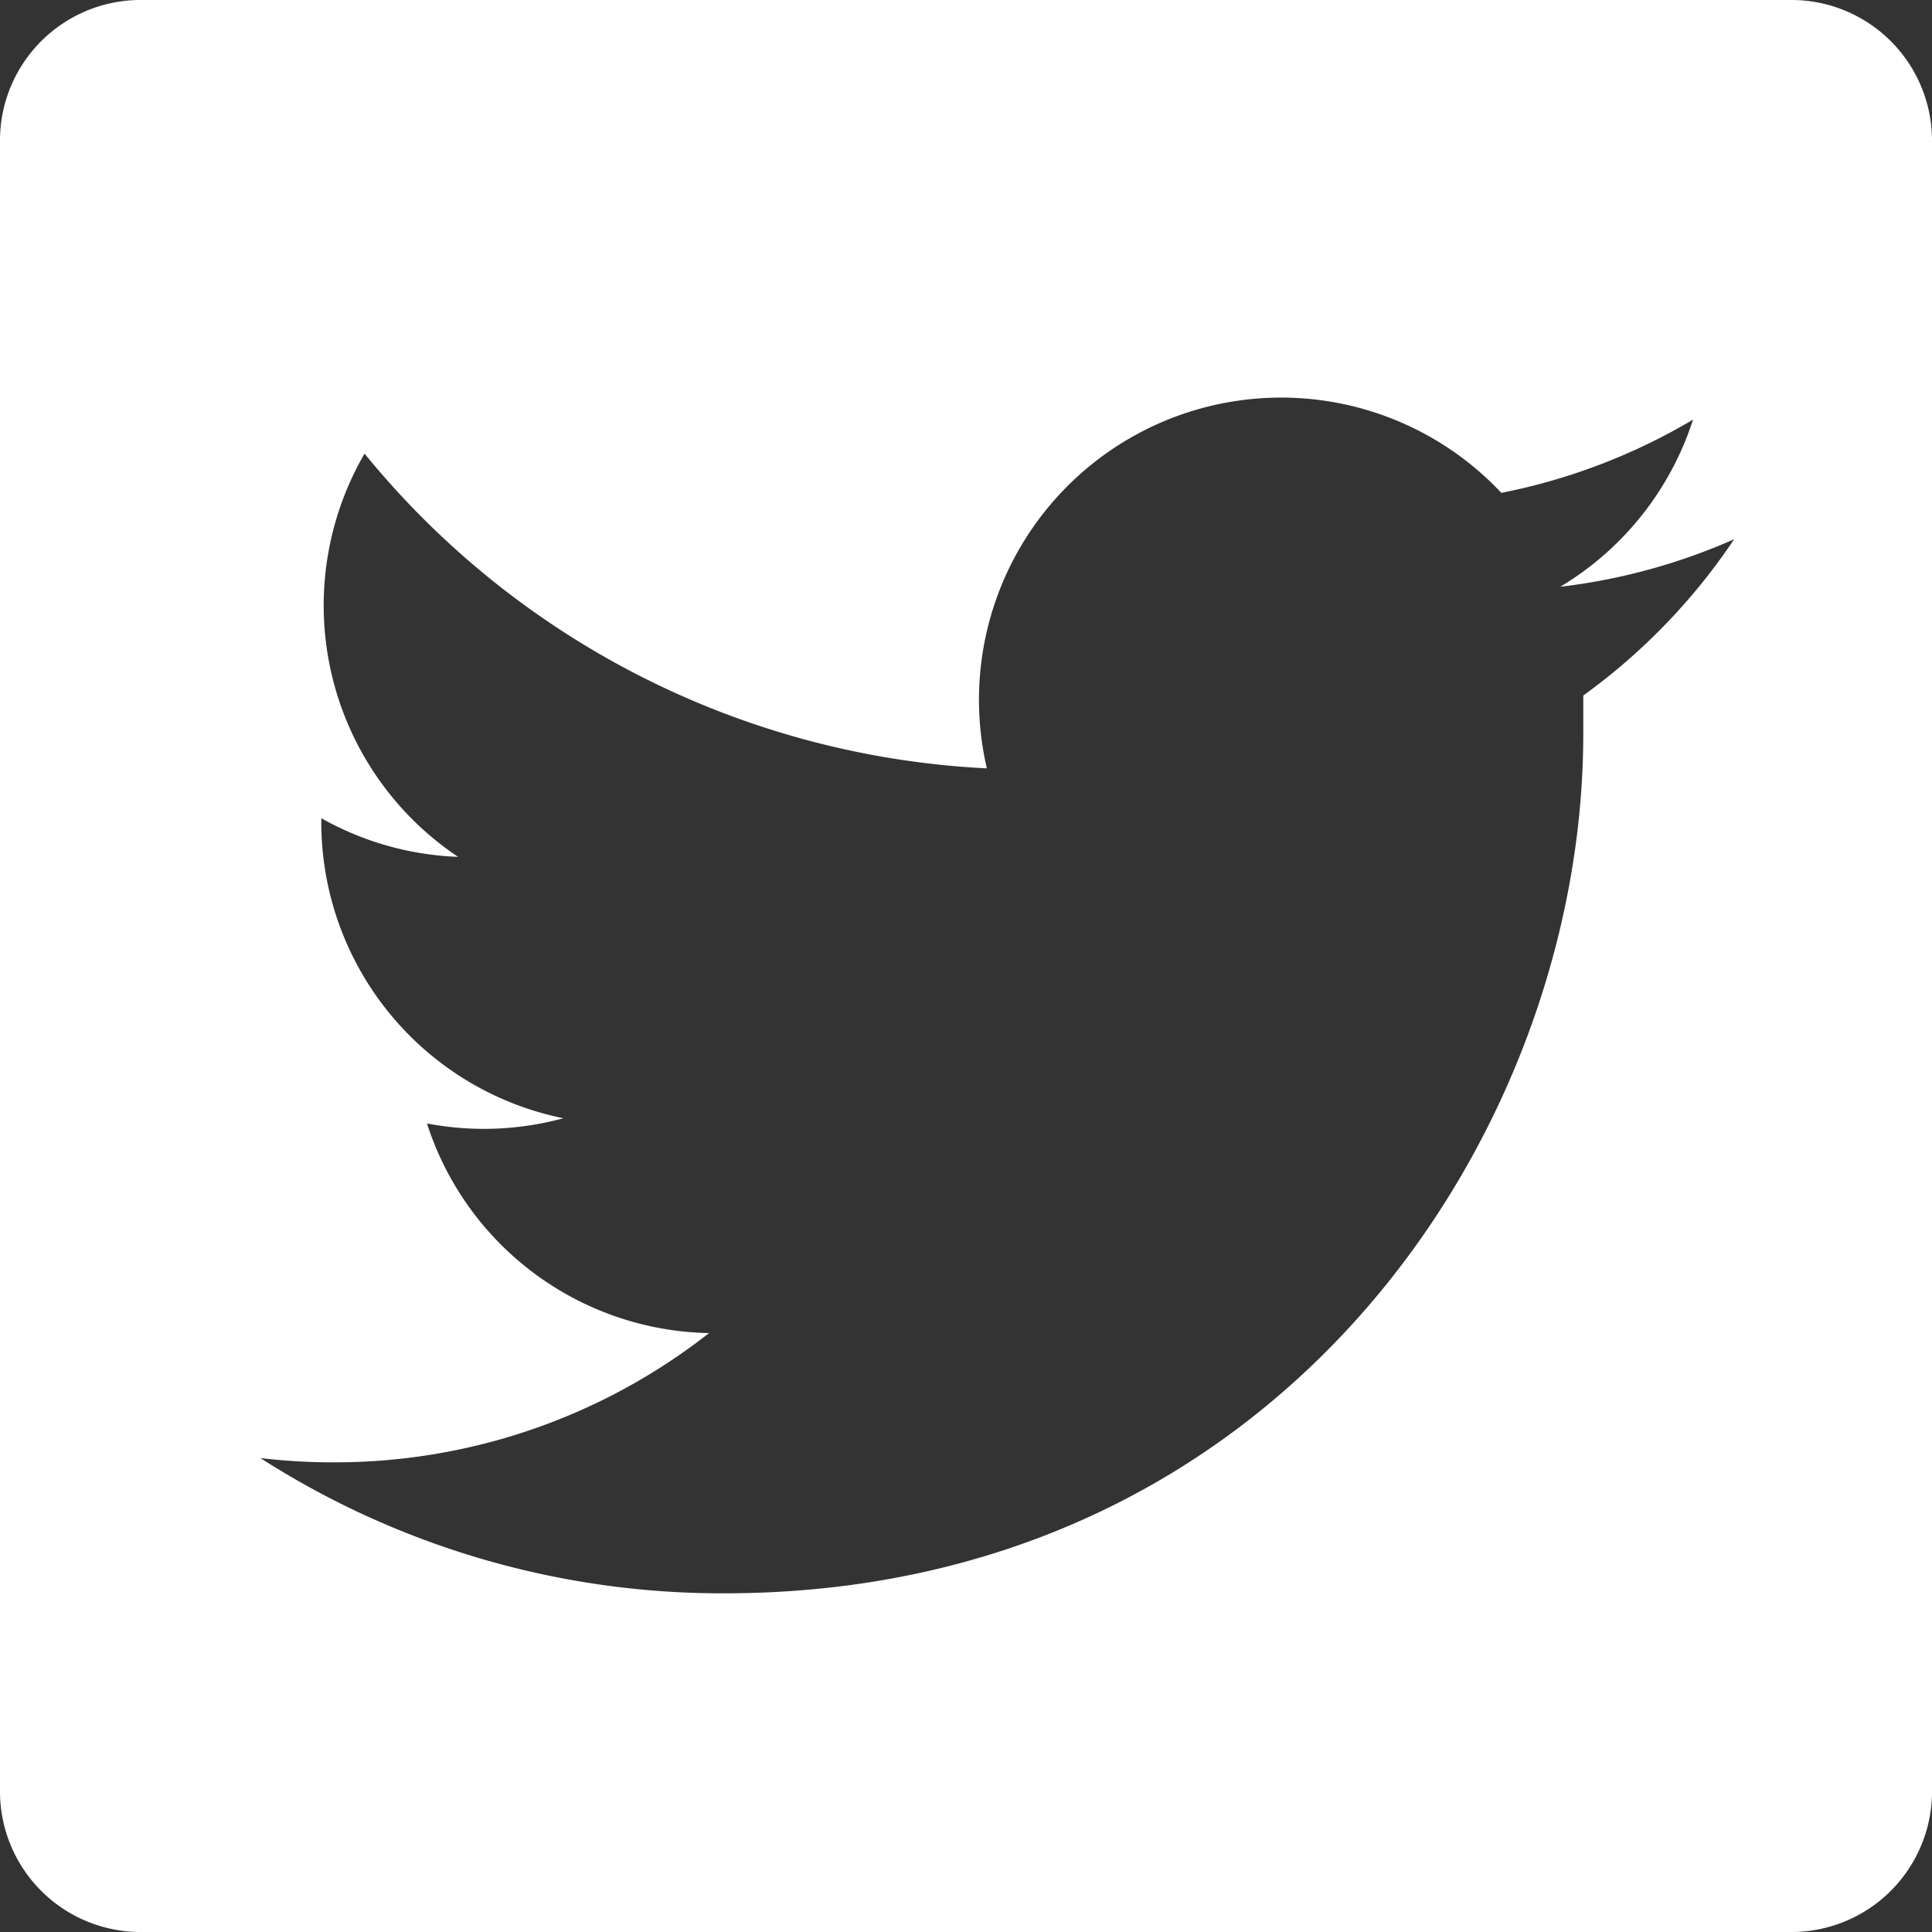 <svg xmlns="http://www.w3.org/2000/svg" viewBox="0 0 100 100"><rect x="0" y="0" width="100" height="100" fill="#333333" stroke="none"/><defs><style>.cls-1{fill:#fff;}</style></defs><title>Asset 1</title><g id="Layer_2" data-name="Layer 2"><g id="svg3070"><path class="cls-1" d="M92.61,0H7.39A7.28,7.28,0,0,0,0,7.16V92.84A7.28,7.28,0,0,0,7.39,100H92.61A7.28,7.28,0,0,0,100,92.84V7.16A7.28,7.28,0,0,0,92.61,0ZM81.95,36q0,1,0,2c0,20.65-15.72,44.47-44.47,44.47a44.24,44.24,0,0,1-24-7,31.71,31.71,0,0,0,3.73.22A31.36,31.36,0,0,0,36.7,69a15.64,15.64,0,0,1-14.6-10.85,15.66,15.66,0,0,0,7.06-.27A15.64,15.64,0,0,1,16.63,42.55c0-.07,0-.13,0-.2a15.57,15.57,0,0,0,7.08,2,15.65,15.65,0,0,1-4.84-20.87A44.37,44.37,0,0,0,51.08,39.77,15.64,15.64,0,0,1,77.71,25.51a31.29,31.29,0,0,0,9.92-3.79,15.68,15.68,0,0,1-6.87,8.65,31.24,31.24,0,0,0,9-2.46A31.76,31.76,0,0,1,81.95,36Z"/></g></g></svg>